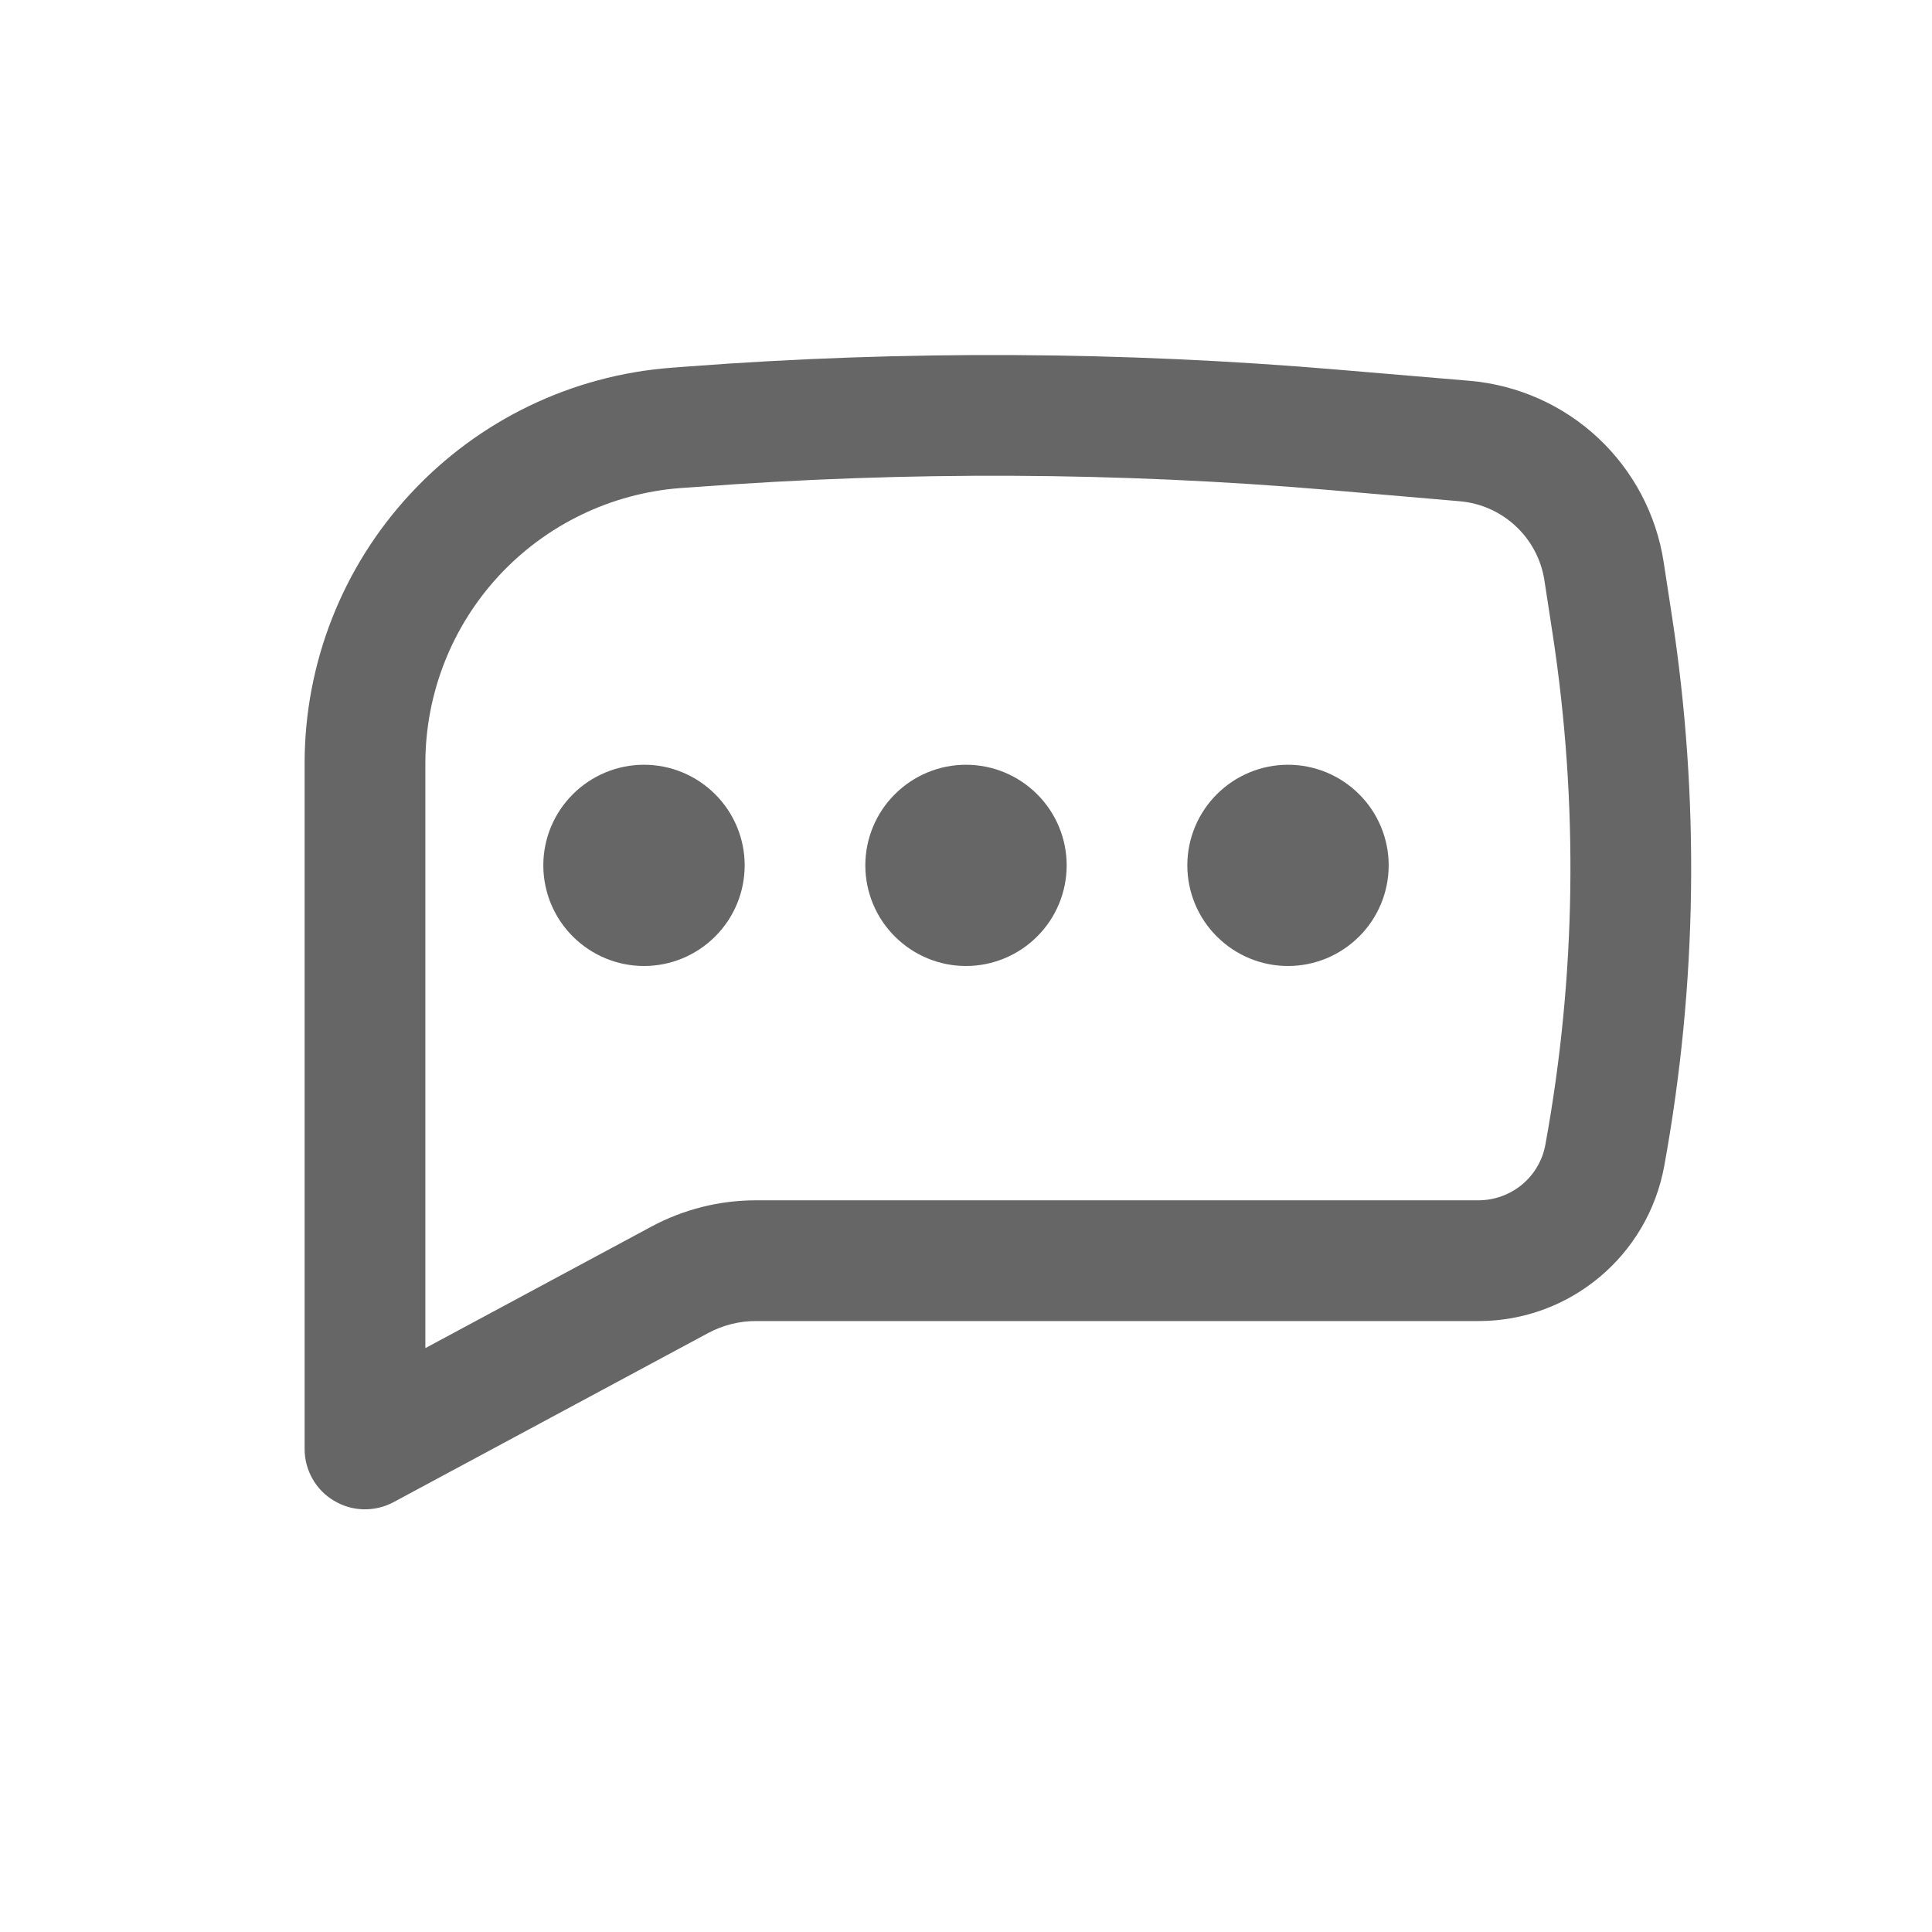 <svg width="18" height="18" viewBox="0 0 18 18" fill="none" xmlns="http://www.w3.org/2000/svg">
    <path
        d="M6 7.125C5.751 7.125 5.513 7.224 5.337 7.4C5.161 7.575 5.062 7.814 5.062 8.062C5.062 8.311 5.161 8.55 5.337 8.725C5.513 8.901 5.751 9 6 9C6.249 9 6.487 8.901 6.663 8.725C6.839 8.55 6.938 8.311 6.938 8.062C6.938 7.814 6.839 7.575 6.663 7.4C6.487 7.224 6.249 7.125 6 7.125ZM9 7.125C8.751 7.125 8.513 7.224 8.337 7.4C8.161 7.575 8.062 7.814 8.062 8.062C8.062 8.311 8.161 8.55 8.337 8.725C8.513 8.901 8.751 9 9 9C9.249 9 9.487 8.901 9.663 8.725C9.839 8.55 9.938 8.311 9.938 8.062C9.938 7.814 9.839 7.575 9.663 7.4C9.487 7.224 9.249 7.125 9 7.125ZM11.062 8.062C11.062 7.814 11.161 7.575 11.337 7.4C11.513 7.224 11.751 7.125 12 7.125C12.249 7.125 12.487 7.224 12.663 7.4C12.839 7.575 12.938 7.814 12.938 8.062C12.938 8.311 12.839 8.55 12.663 8.725C12.487 8.901 12.249 9 12 9C11.751 9 11.513 8.901 11.337 8.725C11.161 8.55 11.062 8.311 11.062 8.062Z"
        fill="#666666" />
    <path fill-rule="evenodd" clip-rule="evenodd"
        d="M12.475 3.445C10.455 3.273 8.424 3.262 6.402 3.415L6.257 3.426C5.327 3.496 4.459 3.915 3.825 4.599C3.19 5.282 2.838 6.18 2.838 7.112V13.5C2.838 13.597 2.863 13.693 2.911 13.777C2.959 13.862 3.028 13.933 3.112 13.982C3.195 14.032 3.29 14.06 3.388 14.062C3.485 14.064 3.581 14.041 3.667 13.995L6.599 12.419C6.736 12.346 6.889 12.307 7.044 12.308H13.776C14.625 12.308 15.352 11.7 15.505 10.865C15.814 9.173 15.838 7.44 15.577 5.739L15.5 5.237C15.432 4.794 15.217 4.387 14.889 4.08C14.562 3.774 14.141 3.587 13.694 3.548L12.475 3.445ZM6.487 4.537C8.449 4.389 10.42 4.398 12.381 4.565L13.599 4.67C14.001 4.704 14.328 5.009 14.389 5.408L14.466 5.909C14.707 7.487 14.685 9.094 14.398 10.664C14.372 10.809 14.295 10.941 14.181 11.036C14.068 11.13 13.925 11.182 13.777 11.183H7.044C6.703 11.183 6.368 11.267 6.067 11.429L3.963 12.56V7.112C3.963 6.464 4.208 5.839 4.649 5.363C5.09 4.888 5.694 4.596 6.341 4.547L6.487 4.537Z"
        fill="#666666" />
</svg>
    